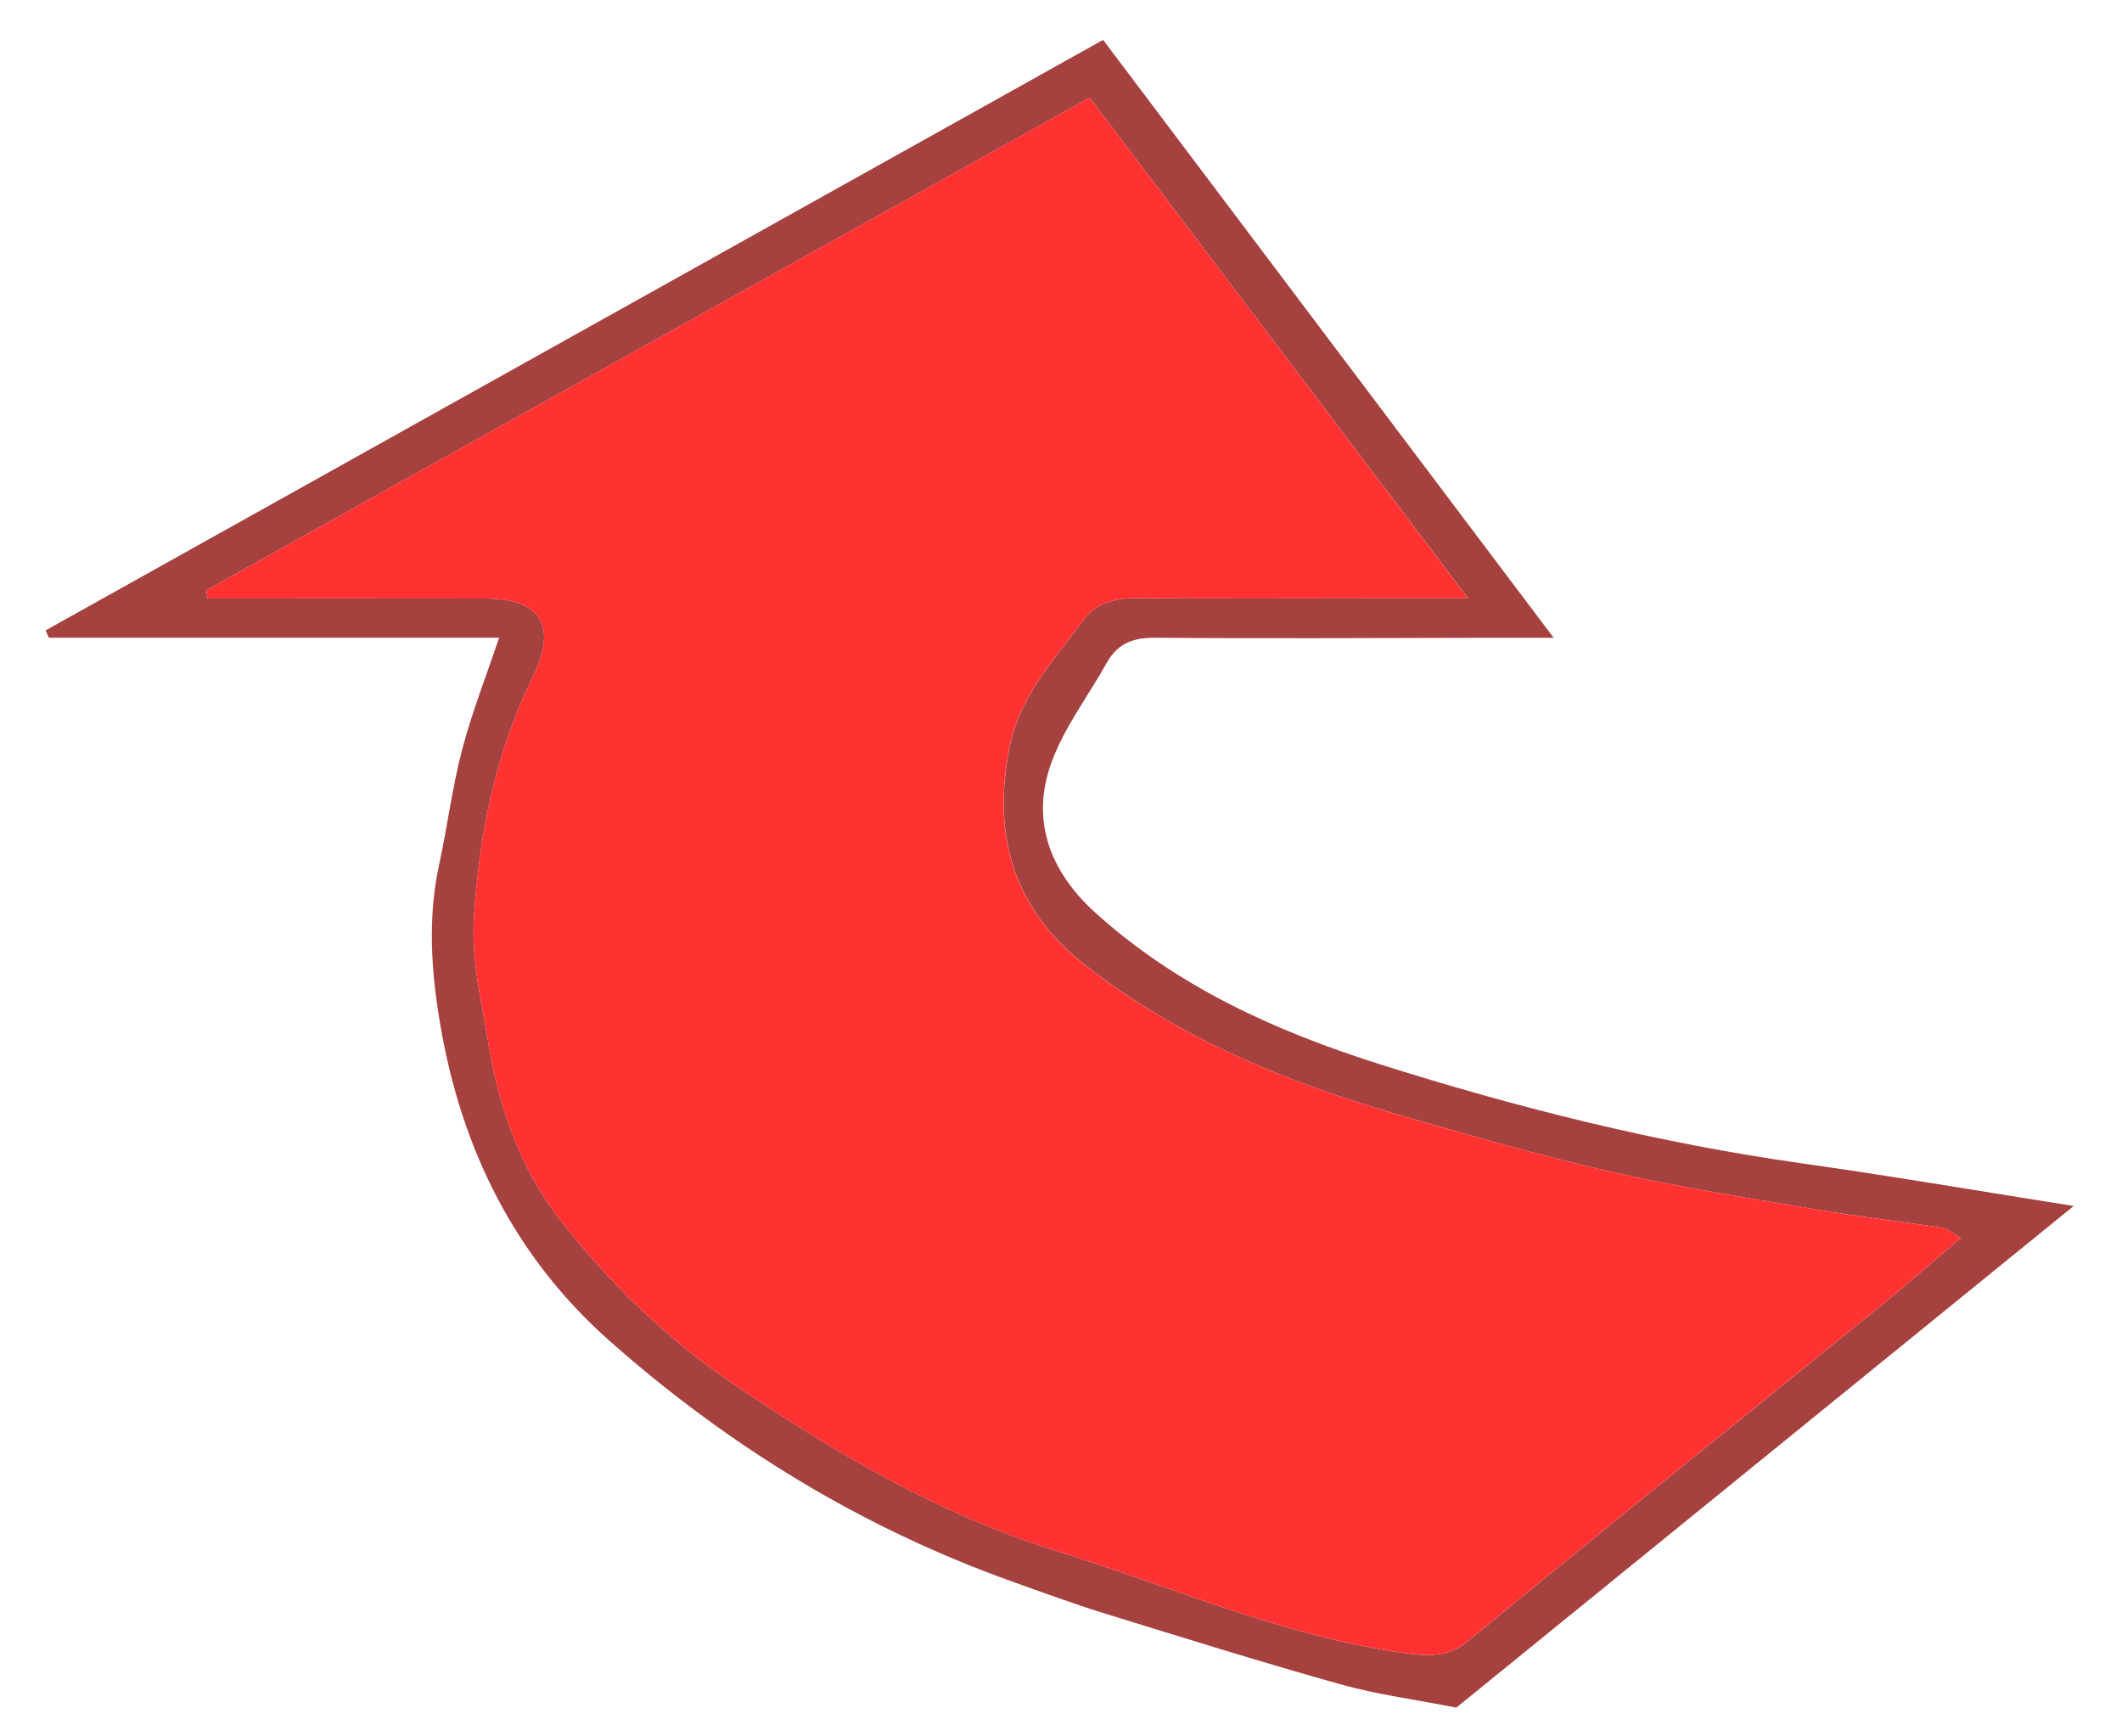 <?xml version="1.0" encoding="utf-8"?>
<!-- Generator: Adobe Illustrator 16.0.0, SVG Export Plug-In . SVG Version: 6.00 Build 0)  -->
<!DOCTYPE svg PUBLIC "-//W3C//DTD SVG 1.1//EN" "http://www.w3.org/Graphics/SVG/1.1/DTD/svg11.dtd">
<svg version="1.1" id="Layer_1" xmlns="http://www.w3.org/2000/svg" xmlns:xlink="http://www.w3.org/1999/xlink" x="0px" y="0px"
	 width="110px" height="90px" viewBox="0 0 110 90" enable-background="new 0 0 110 90" xml:space="preserve">
<g>
	<path fill="#A54240" d="M75.494,88.509c-2.162-0.425-4.114-0.678-5.992-1.204c-4.092-1.146-8.148-2.414-12.211-3.668
		c-1.615-0.5-3.204-1.084-4.795-1.652c-7.787-2.779-14.725-7.023-20.891-12.479c-4.908-4.343-7.677-9.926-8.778-16.371
		c-0.476-2.782-0.668-5.544-0.061-8.332c0.431-1.979,0.678-4.001,1.192-5.956c0.511-1.94,1.252-3.82,1.917-5.795
		c-7.743,0-15.545,0-23.348,0c-0.053-0.127-0.106-0.254-0.159-0.38c18.205-10.167,36.411-20.33,54.815-30.605
		c7.676,10.187,15.354,20.372,23.356,30.991c-1.478,0-2.412-0.001-3.345,0c-5.764,0.007-11.528,0.047-17.293-0.003
		c-1.158-0.01-1.967,0.289-2.529,1.301c-0.95,1.705-2.175,3.303-2.846,5.108c-1.14,3.067-0.081,5.743,2.284,7.87
		c4.256,3.833,9.313,6.118,14.744,7.836c7.166,2.267,14.413,4.079,21.859,5.13c4.564,0.643,9.107,1.424,14.084,2.208
		C96.675,71.3,86.051,79.934,75.494,88.509z M10.69,30.601c0.023,0.138,0.046,0.277,0.07,0.416c4.796,0,9.593-0.008,14.389,0.002
		c2.927,0.007,3.765,1.42,2.455,4.1c-1.945,3.977-2.792,8.255-3.042,12.605c-0.122,2.133,0.427,4.314,0.775,6.457
		c0.535,3.278,1.672,6.438,3.676,9.016c2.509,3.225,5.484,6.142,8.881,8.449c5.252,3.569,10.693,6.814,16.843,8.729
		c5.973,1.859,11.736,4.41,18,5.297c1.213,0.171,2.302,0.244,3.298-0.566c3.065-2.508,6.134-5.019,9.211-7.514
		c4.138-3.355,8.291-6.691,12.424-10.055c1.308-1.064,2.572-2.18,3.979-3.376c-0.479-0.271-0.694-0.483-0.94-0.521
		c-2.082-0.314-4.177-0.554-6.252-0.902c-3.613-0.612-7.244-1.163-10.813-1.973c-3.773-0.855-7.504-1.926-11.224-3.009
		c-5.801-1.688-11.317-3.946-16.157-7.728c-3.817-2.977-4.807-6.814-3.937-11.272c0.52-2.661,2.329-4.588,3.866-6.656
		c0.703-0.944,1.791-1.116,2.953-1.105c4.051,0.038,8.102,0.014,12.151,0.013c1.468,0,2.937,0,4.804,0
		C69.4,22.147,62.958,13.626,56.484,5.06C41.106,13.637,25.898,22.118,10.69,30.601z"/>
	<path fill="#FF3131" d="M10.69,30.601C25.898,22.118,41.106,13.637,56.482,5.06c6.475,8.566,12.916,17.087,19.613,25.949
		c-1.867,0-3.336,0-4.803,0c-4.052,0.001-8.104,0.025-12.152-0.013c-1.16-0.011-2.25,0.161-2.951,1.105
		c-1.54,2.068-3.349,3.995-3.869,6.656c-0.87,4.458,0.12,8.296,3.936,11.274c4.841,3.777,10.356,6.037,16.158,7.726
		c3.719,1.083,7.448,2.151,11.226,3.007c3.567,0.812,7.198,1.36,10.813,1.973c2.076,0.353,4.17,0.59,6.252,0.902
		c0.246,0.039,0.464,0.25,0.941,0.521c-1.406,1.195-2.672,2.313-3.979,3.376c-4.133,3.362-8.286,6.698-12.424,10.055
		c-3.077,2.495-6.144,5.007-9.211,7.513c-0.996,0.813-2.085,0.738-3.296,0.567c-6.266-0.887-12.027-3.438-18-5.297
		c-6.15-1.912-11.591-5.157-16.843-8.729c-3.397-2.308-6.372-5.225-8.881-8.449c-2.004-2.573-3.141-5.733-3.676-9.014
		c-0.349-2.143-0.897-4.326-0.775-6.457c0.25-4.352,1.097-8.628,3.042-12.605c1.311-2.679,0.473-4.093-2.455-4.1
		c-4.796-0.011-9.593-0.002-14.389-0.002C10.736,30.877,10.713,30.739,10.69,30.601z"/>
</g>
</svg>
